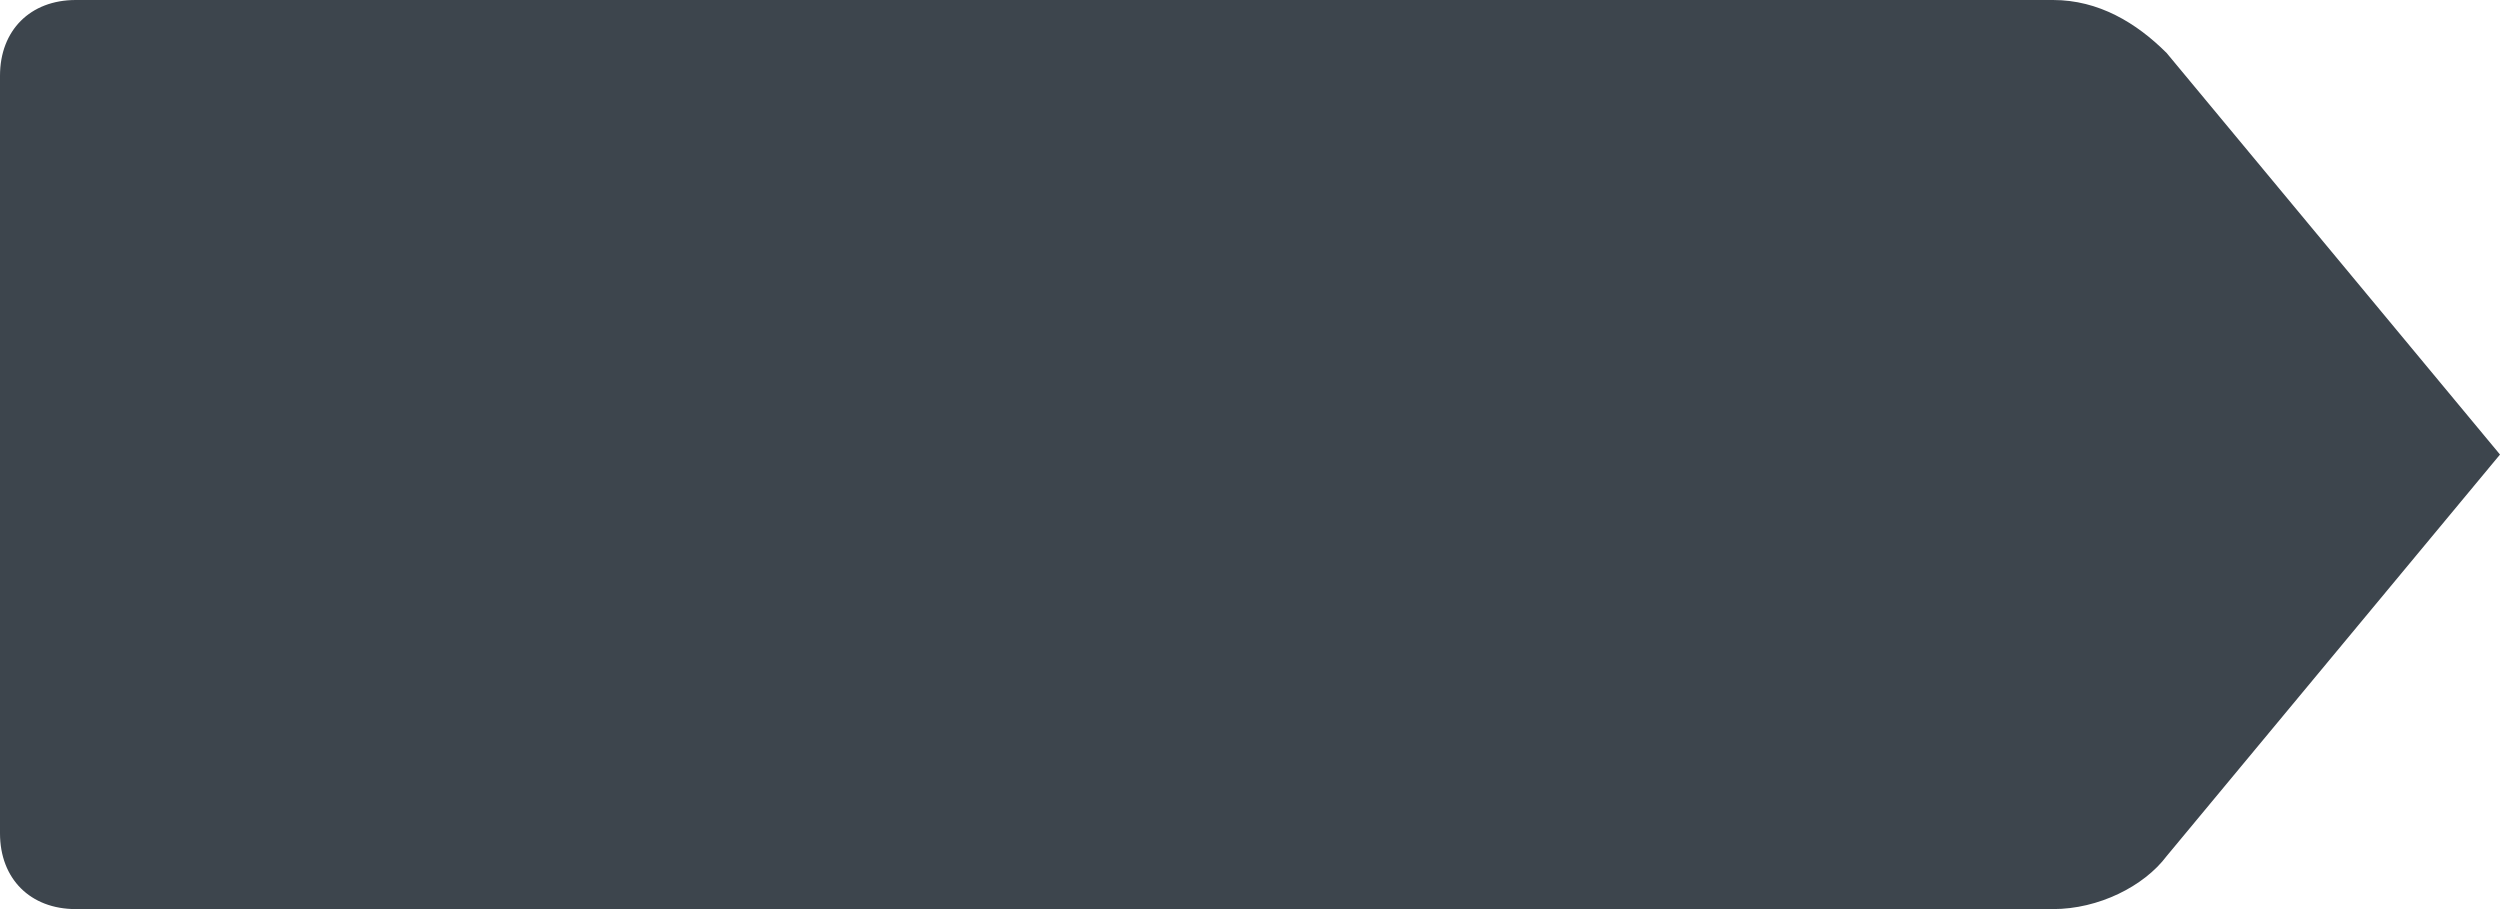 <?xml version="1.0" encoding="utf-8"?>
<!DOCTYPE svg PUBLIC "-//W3C//DTD SVG 1.1//EN" "http://www.w3.org/Graphics/SVG/1.1/DTD/svg11.dtd">

<svg version="1.1"
     xmlns="http://www.w3.org/2000/svg"
     xmlns:xlink="http://www.w3.org/1999/xlink"
     width="33"
     height="12"
     viewBox="0 0 33 12">

  <path fill="#3d454d" d="M27.1,0H1C0.4,0,0,0.4,0,1v10c0,0.6,0.4,1,1,1h26.1 c0.6,0,1.2-0.3,1.5-0.7L33,6l-4.4-5.3C28.2,0.3,27.7,0,27.1,0z"/>

</svg>



